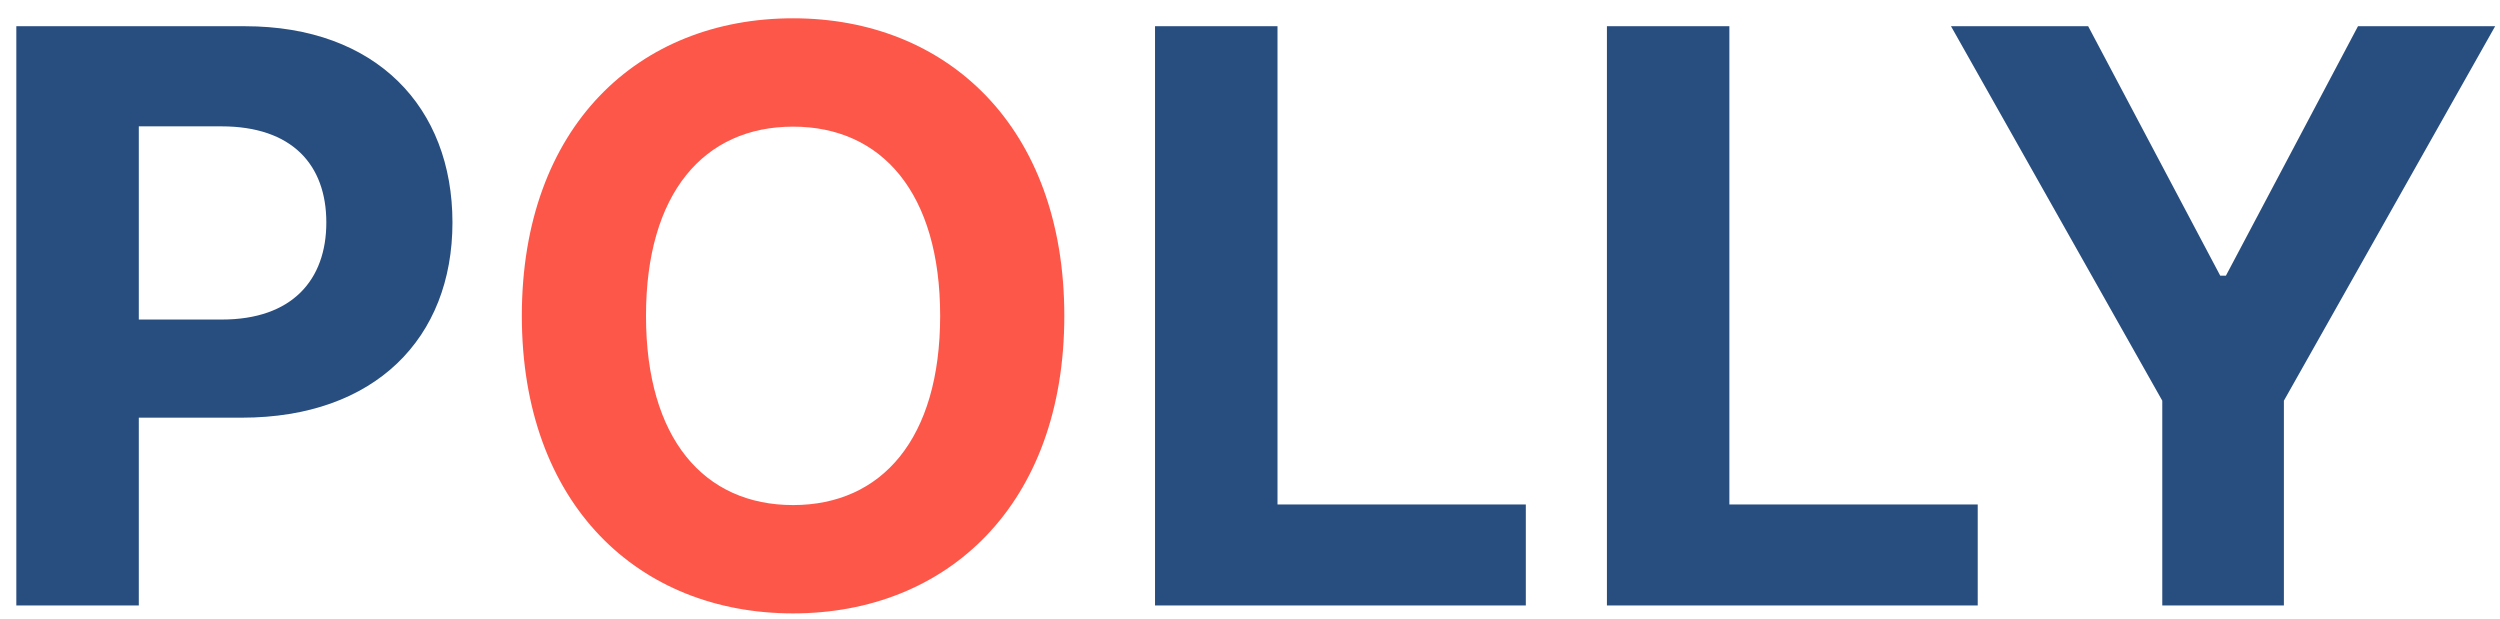 <svg width="113" height="28" viewBox="0 0 113 28" fill="none" xmlns="http://www.w3.org/2000/svg">
  <path d="M0.738 27.367H6.274V18.879H10.927C16.949 18.879 20.451 15.286 20.451 10.057C20.451 4.854 17.013 1.185 11.068 1.185H0.738V27.367ZM6.274 14.443V5.711H10.007C13.203 5.711 14.75 7.45 14.75 10.057C14.75 12.653 13.203 14.443 10.033 14.443H6.274ZM52.207 27.367H68.967V22.803H57.743V1.185H52.207V27.367ZM72.633 27.367H89.393V22.803H78.168V1.185H72.633V27.367ZM88.185 1.185L97.735 18.111V27.367H103.232V18.111L112.781 1.185H106.581L100.611 12.461H100.355L94.385 1.185H88.185Z" fill="#284E7F"/>
  <path d="M48.107 14.276C48.107 5.711 42.788 0.827 35.847 0.827C28.867 0.827 23.587 5.711 23.587 14.276C23.587 22.803 28.867 27.725 35.847 27.725C42.788 27.725 48.107 22.842 48.107 14.276ZM42.495 14.276C42.495 19.825 39.861 22.829 35.847 22.829C31.82 22.829 29.199 19.825 29.199 14.276C29.199 8.728 31.82 5.724 35.847 5.724C39.861 5.724 42.495 8.728 42.495 14.276Z" fill="#FD5749"/>
</svg>